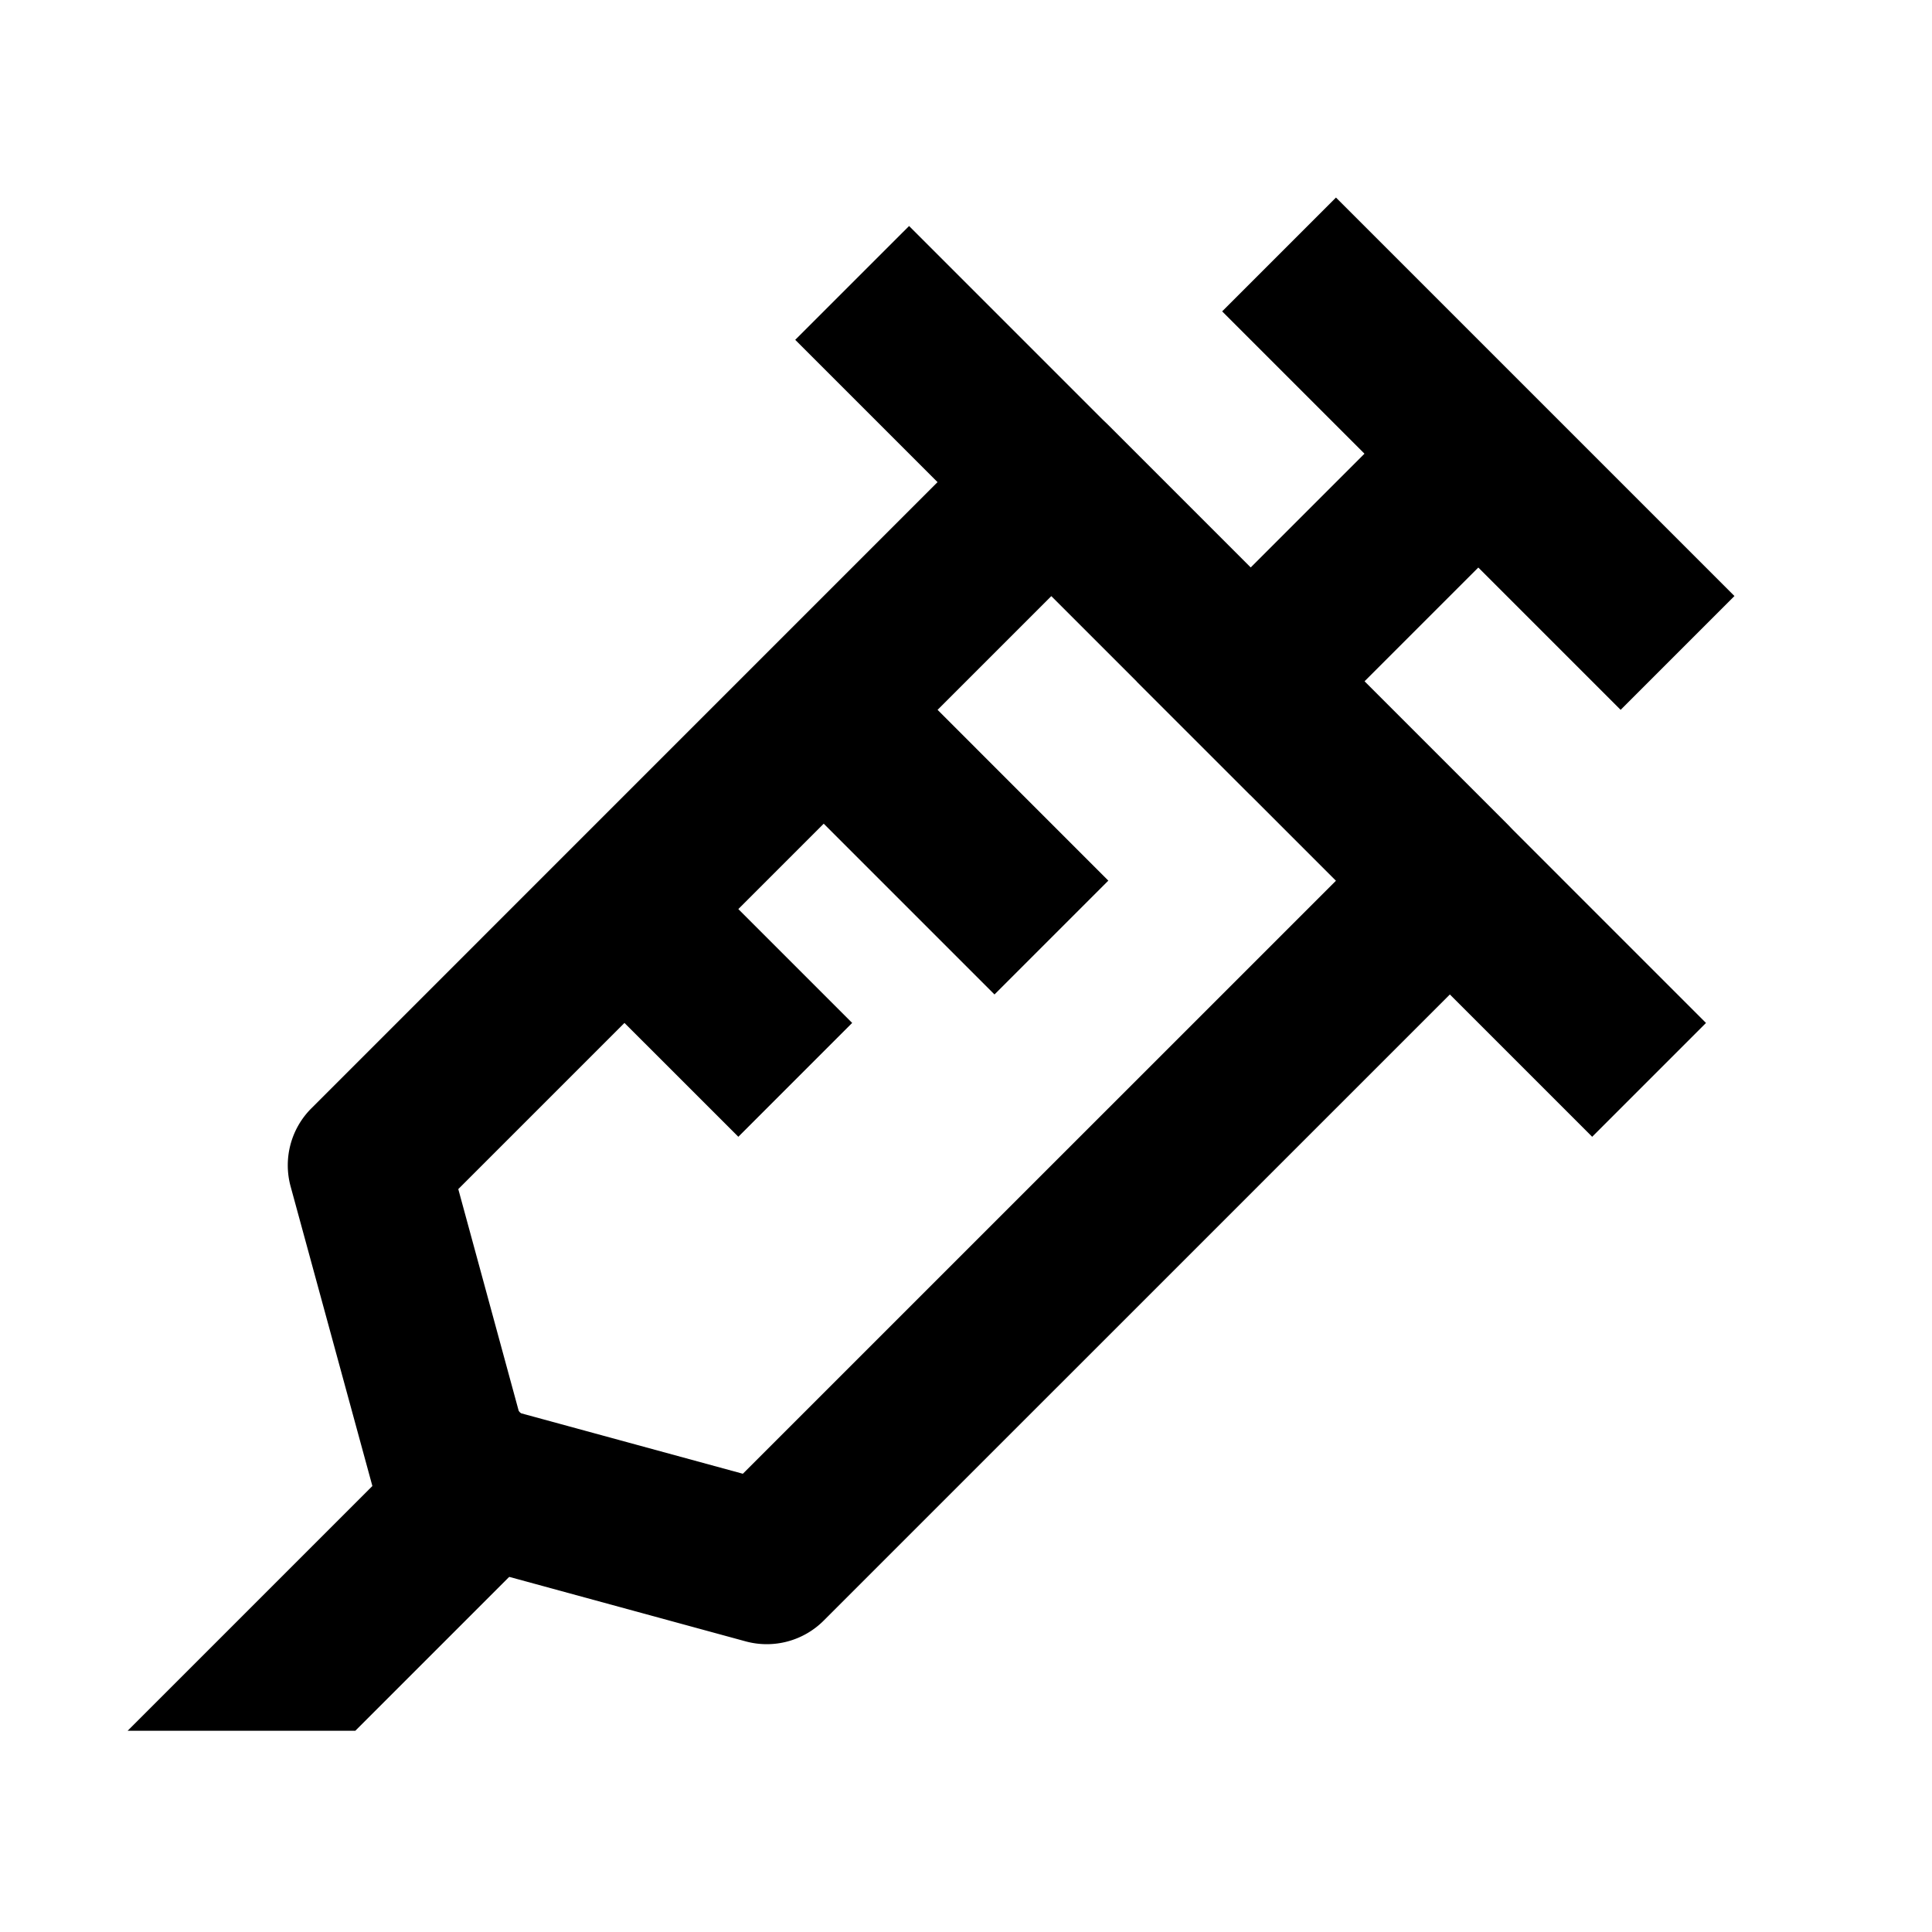 <?xml version="1.0" standalone="no"?><!DOCTYPE svg PUBLIC "-//W3C//DTD SVG 1.1//EN" "http://www.w3.org/Graphics/SVG/1.1/DTD/svg11.dtd"><svg t="1662441812955" class="icon" viewBox="0 0 1024 1024" version="1.1" xmlns="http://www.w3.org/2000/svg" p-id="9893" xmlns:xlink="http://www.w3.org/1999/xlink" width="48" height="48"><path d="M708.096 104.704l211.2 211.2-60.331 60.331-211.2-211.2 60.331-60.331zM481.835 119.787l422.379 422.4-60.331 60.331-422.4-422.4 60.352-60.331z" fill="#000000" p-id="9894"></path><path d="M813.696 270.635l-150.827 150.848-60.373-60.331 150.869-150.848 60.331 60.331z" fill="#000000" p-id="9895"></path><path d="M557.269 212.907a42.667 42.667 0 0 1 30.165 12.48l211.2 211.2a42.667 42.667 0 0 1 0 60.331l-362.048 362.027a42.667 42.667 0 0 1-41.387 11.008l-165.952-45.269a42.667 42.667 0 0 1-29.931-29.931L154.027 628.821a42.667 42.667 0 0 1 11.008-41.387l362.027-362.048a42.667 42.667 0 0 1 30.187-12.501z m0 102.997L242.901 630.251 275.2 748.8l118.528 32.32L708.117 466.773l-150.848-150.848z" fill="#000000" p-id="9896"></path><path d="M466.773 346.069l120.661 120.683-60.331 60.331-120.683-120.683 60.331-60.331zM361.173 451.669l90.496 90.496-60.331 60.352L300.8 512l60.352-60.331zM286.165 819.499L316.331 789.333 256 729.003l-30.187 30.165-149.333 149.333-8.832 8.832h120.683l97.835-97.835z" fill="#000000" p-id="9897"></path></svg>